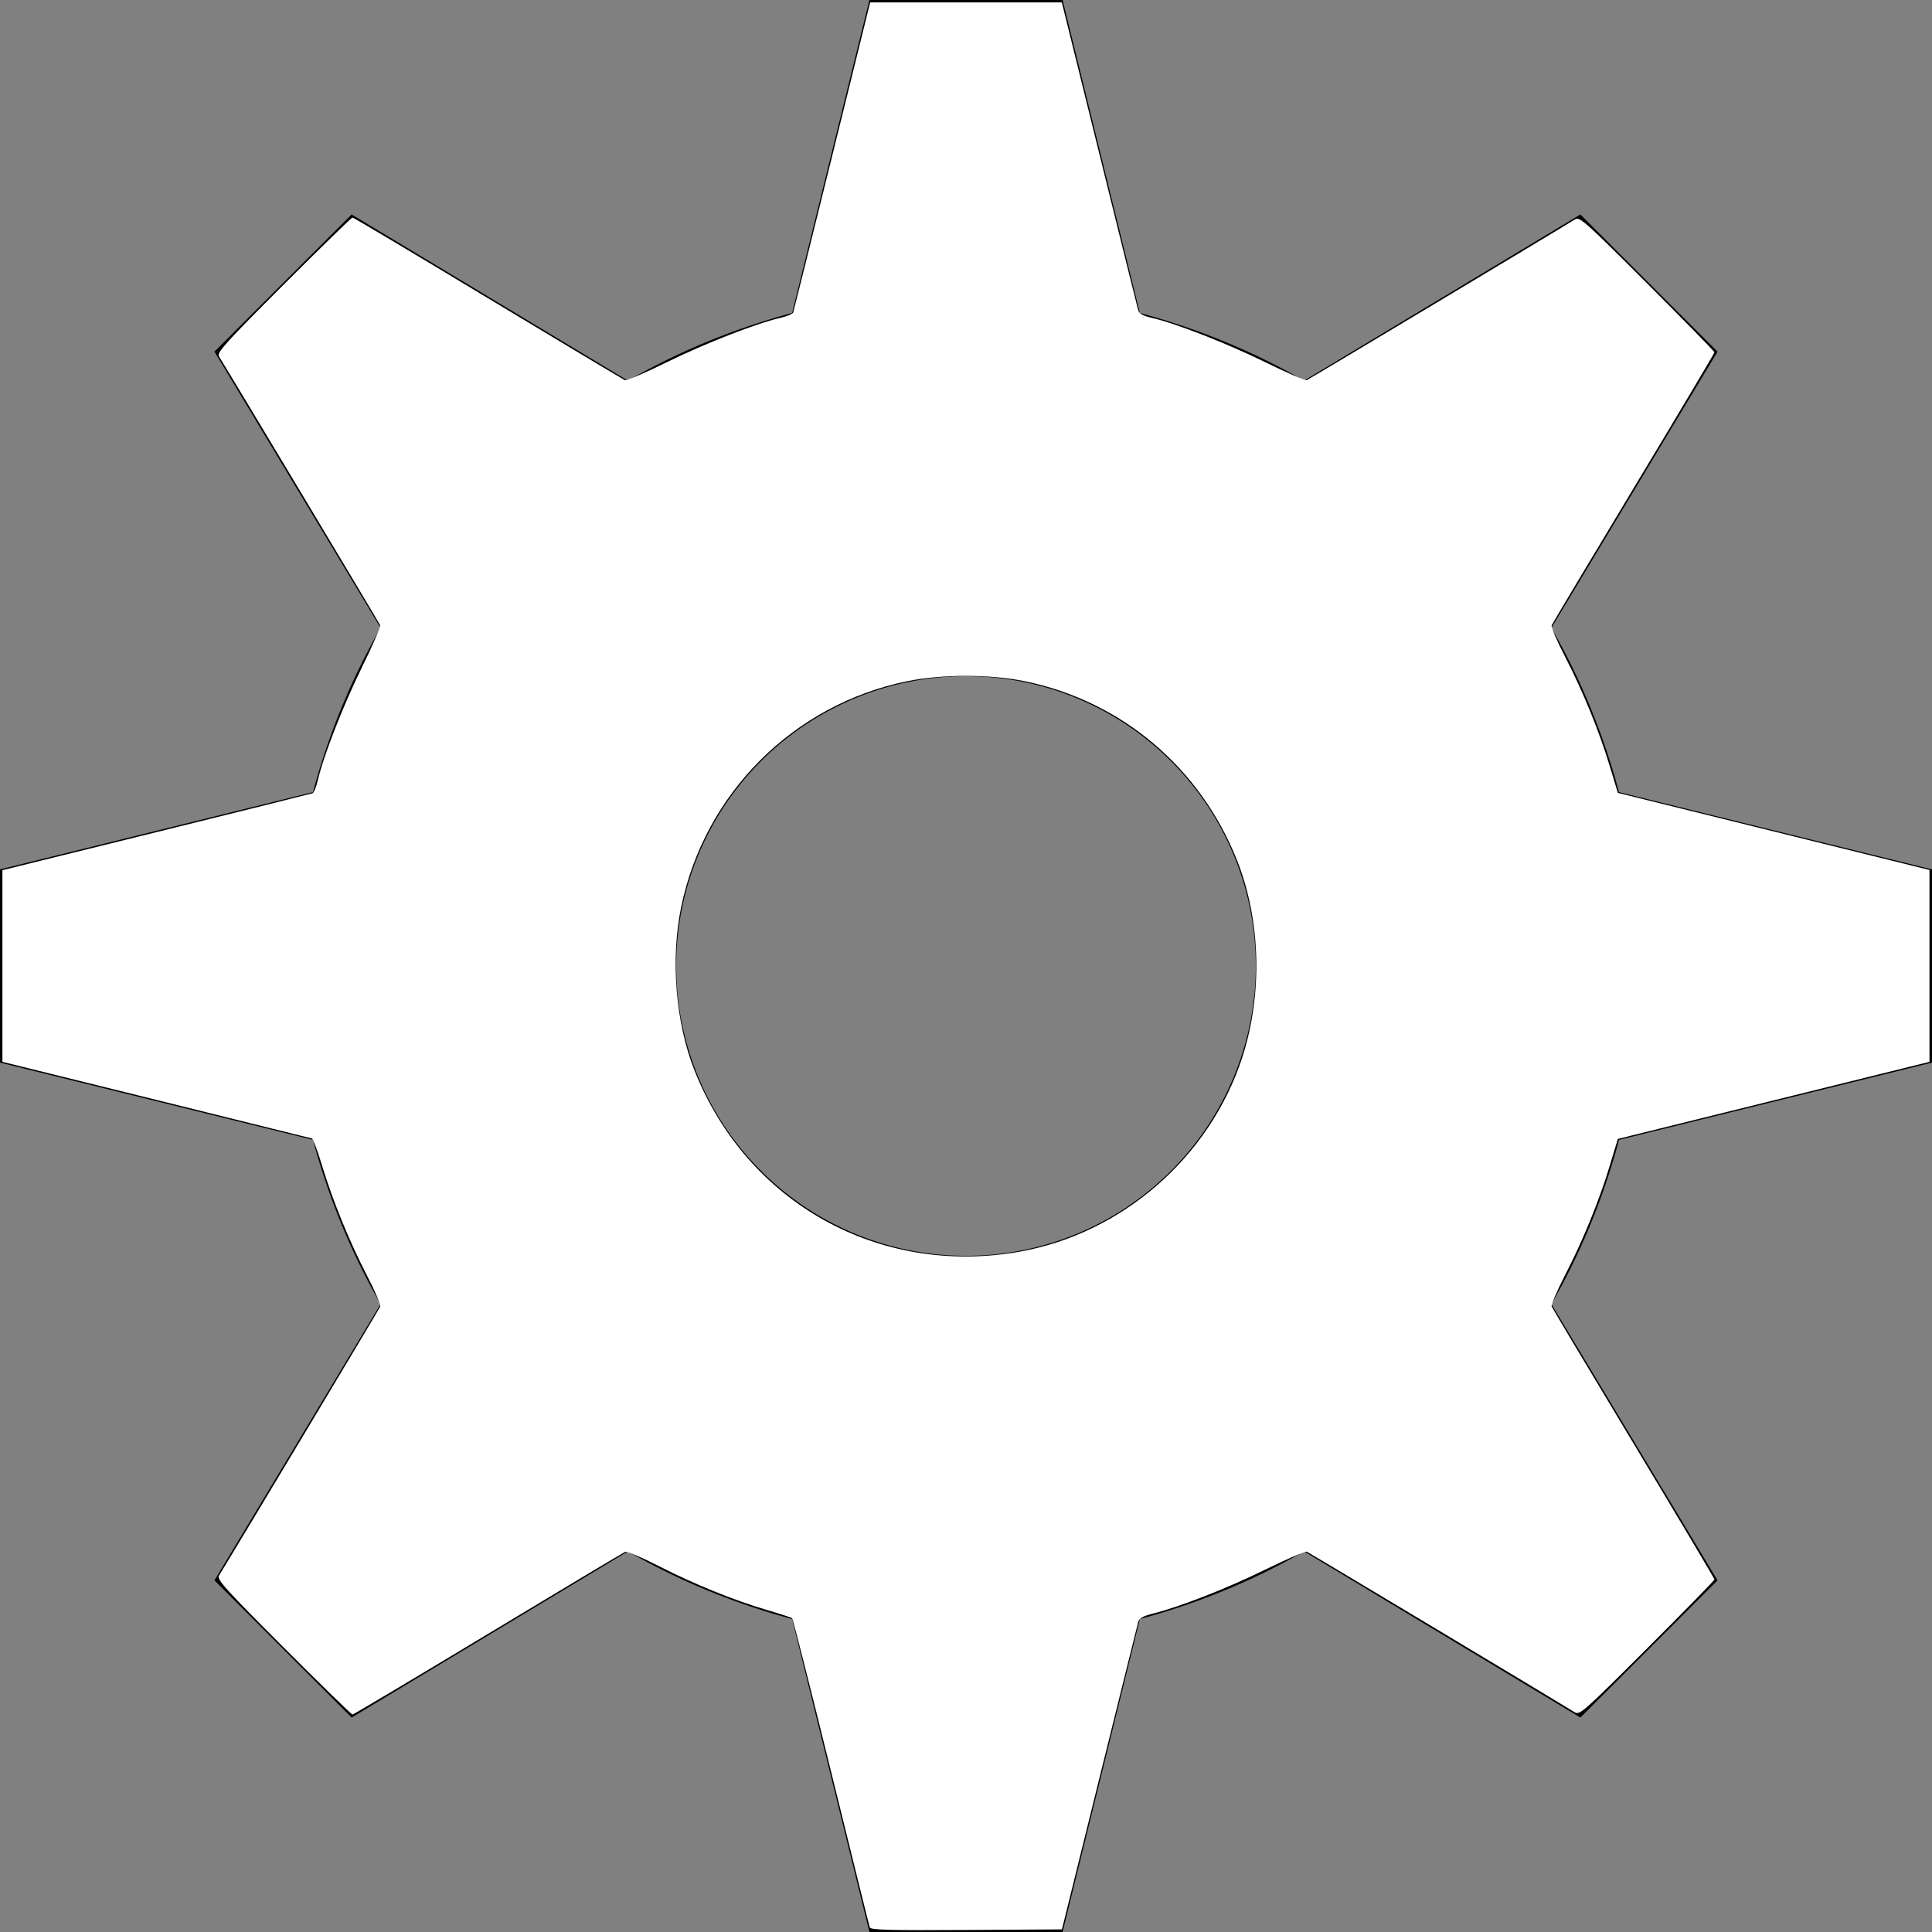 <?xml version="1.0" encoding="UTF-8" standalone="no"?>
<svg
   viewBox="0 0 20 20"
   version="1.1"
   id="svg1"
   sodipodi:docname="cog_icon.svg"
   inkscape:version="1.3.2 (091e20ef0f, 2023-11-25)"
   xmlns:inkscape="http://www.inkscape.org/namespaces/inkscape"
   xmlns:sodipodi="http://sodipodi.sourceforge.net/DTD/sodipodi-0.dtd"
   xmlns="http://www.w3.org/2000/svg"
   xmlns:svg="http://www.w3.org/2000/svg">
  <rect x="0" y="0" width="20" height="20" fill="#808080" stroke="none"/>
  <defs
     id="defs1" />
  <sodipodi:namedview
     id="namedview1"
     pagecolor="#ffffff"
     bordercolor="#000000"
     borderopacity="0.25"
     inkscape:showpageshadow="2"
     inkscape:pageopacity="0.0"
     inkscape:pagecheckerboard="0"
     inkscape:deskcolor="#d1d1d1"
     inkscape:zoom="40.2"
     inkscape:cx="10"
     inkscape:cy="10"
     inkscape:window-width="1920"
     inkscape:window-height="1008"
     inkscape:window-x="1280"
     inkscape:window-y="42"
     inkscape:window-maximized="1"
     inkscape:current-layer="svg1" />
  <path
     d="M3.94 6.5L2.22 3.64l1.42-1.42L6.5 3.94c.52-.3 1.1-.54 1.7-.7L9 0h2l.8 3.24c.6.16 1.18.4 1.7.7l2.86-1.72 1.42 1.42-1.72 2.86c.3.52.54 1.1.7 1.7L20 9v2l-3.24.8c-.16.6-.4 1.18-.7 1.7l1.72 2.86-1.42 1.42-2.86-1.72c-.52.3-1.1.54-1.7.7L11 20H9l-.8-3.24c-.6-.16-1.18-.4-1.7-.7l-2.86 1.72-1.42-1.42 1.72-2.86c-.3-.52-.54-1.1-.7-1.7L0 11V9l3.24-.8c.16-.6.4-1.18.7-1.7zM10 13a3 3 0 1 0 0-6 3 3 0 0 0 0 6z"
     id="path1" />
  <path
     style="fill:#ffffff;stroke-width:0.025"
     d="m 9.005,19.957 c -0.006,-0.017 -0.186,-0.742 -0.4,-1.611 -0.214,-0.869 -0.396,-1.586 -0.405,-1.594 -0.009,-0.008 -0.123,-0.045 -0.253,-0.083 -0.342,-0.1 -0.762,-0.27 -1.125,-0.456 -0.174,-0.089 -0.331,-0.156 -0.349,-0.149 -0.018,0.007 -0.657,0.389 -1.42,0.849 -0.763,0.46 -1.395,0.836 -1.404,0.836 -0.01,0 -0.331,-0.313 -0.714,-0.696 C 2.338,16.455 2.243,16.35 2.266,16.312 2.434,16.041 3.927,13.55 3.936,13.526 3.943,13.508 3.881,13.361 3.797,13.2 3.614,12.846 3.446,12.433 3.334,12.066 3.289,11.916 3.241,11.789 3.228,11.785 3.215,11.781 2.489,11.601 1.615,11.385 L 0.025,10.992 V 10 9.008 L 1.617,8.615 C 2.493,8.399 3.221,8.217 3.235,8.212 3.25,8.206 3.274,8.146 3.29,8.077 3.348,7.827 3.552,7.304 3.747,6.907 3.857,6.684 3.942,6.488 3.935,6.472 3.927,6.449 2.423,3.941 2.266,3.688 2.243,3.65 2.338,3.545 2.935,2.948 c 0.383,-0.383 0.704,-0.696 0.714,-0.696 0.01,0 0.642,0.376 1.404,0.836 0.763,0.46 1.401,0.841 1.417,0.848 0.017,0.006 0.213,-0.078 0.436,-0.188 0.397,-0.195 0.92,-0.399 1.17,-0.457 0.069,-0.016 0.129,-0.041 0.135,-0.055 0.005,-0.014 0.187,-0.743 0.403,-1.618 L 9.008,0.025 h 0.992 0.992 l 0.388,1.567 c 0.213,0.862 0.394,1.59 0.402,1.618 0.01,0.037 0.049,0.059 0.14,0.08 0.251,0.058 0.773,0.262 1.171,0.457 0.223,0.11 0.419,0.194 0.435,0.188 0.023,-0.009 2.578,-1.54 2.775,-1.663 0.049,-0.031 0.095,0.009 0.749,0.663 0.383,0.383 0.696,0.703 0.696,0.712 0,0.009 -0.376,0.641 -0.836,1.405 -0.46,0.764 -0.842,1.403 -0.849,1.421 -0.007,0.018 0.055,0.165 0.139,0.326 0.183,0.355 0.352,0.768 0.463,1.135 l 0.083,0.274 1.613,0.399 1.613,0.399 V 10 10.992 l -1.613,0.399 -1.613,0.399 -0.083,0.274 c -0.111,0.368 -0.28,0.78 -0.463,1.135 -0.083,0.161 -0.146,0.308 -0.139,0.326 0.007,0.018 0.389,0.658 0.849,1.421 0.46,0.764 0.836,1.396 0.836,1.405 0,0.009 -0.313,0.329 -0.696,0.712 -0.654,0.654 -0.7,0.694 -0.749,0.663 -0.198,-0.123 -2.752,-1.654 -2.775,-1.663 -0.016,-0.006 -0.212,0.078 -0.435,0.188 -0.391,0.192 -0.882,0.384 -1.162,0.454 -0.097,0.024 -0.138,0.048 -0.148,0.084 -0.008,0.028 -0.188,0.756 -0.402,1.617 l -0.388,1.567 -0.988,0.006 c -0.778,0.005 -0.991,-1.82e-4 -0.999,-0.025 z m 1.547,-6.999 c 1.064,-0.188 1.97,-0.977 2.307,-2.009 0.213,-0.653 0.193,-1.423 -0.053,-2.043 -0.381,-0.96 -1.196,-1.649 -2.197,-1.854 -0.362,-0.074 -0.857,-0.074 -1.219,0 C 8.213,7.293 7.293,8.213 7.051,9.391 6.94,9.933 6.994,10.593 7.192,11.088 c 0.545,1.367 1.909,2.126 3.36,1.87 z"
     id="path2" />
</svg>
